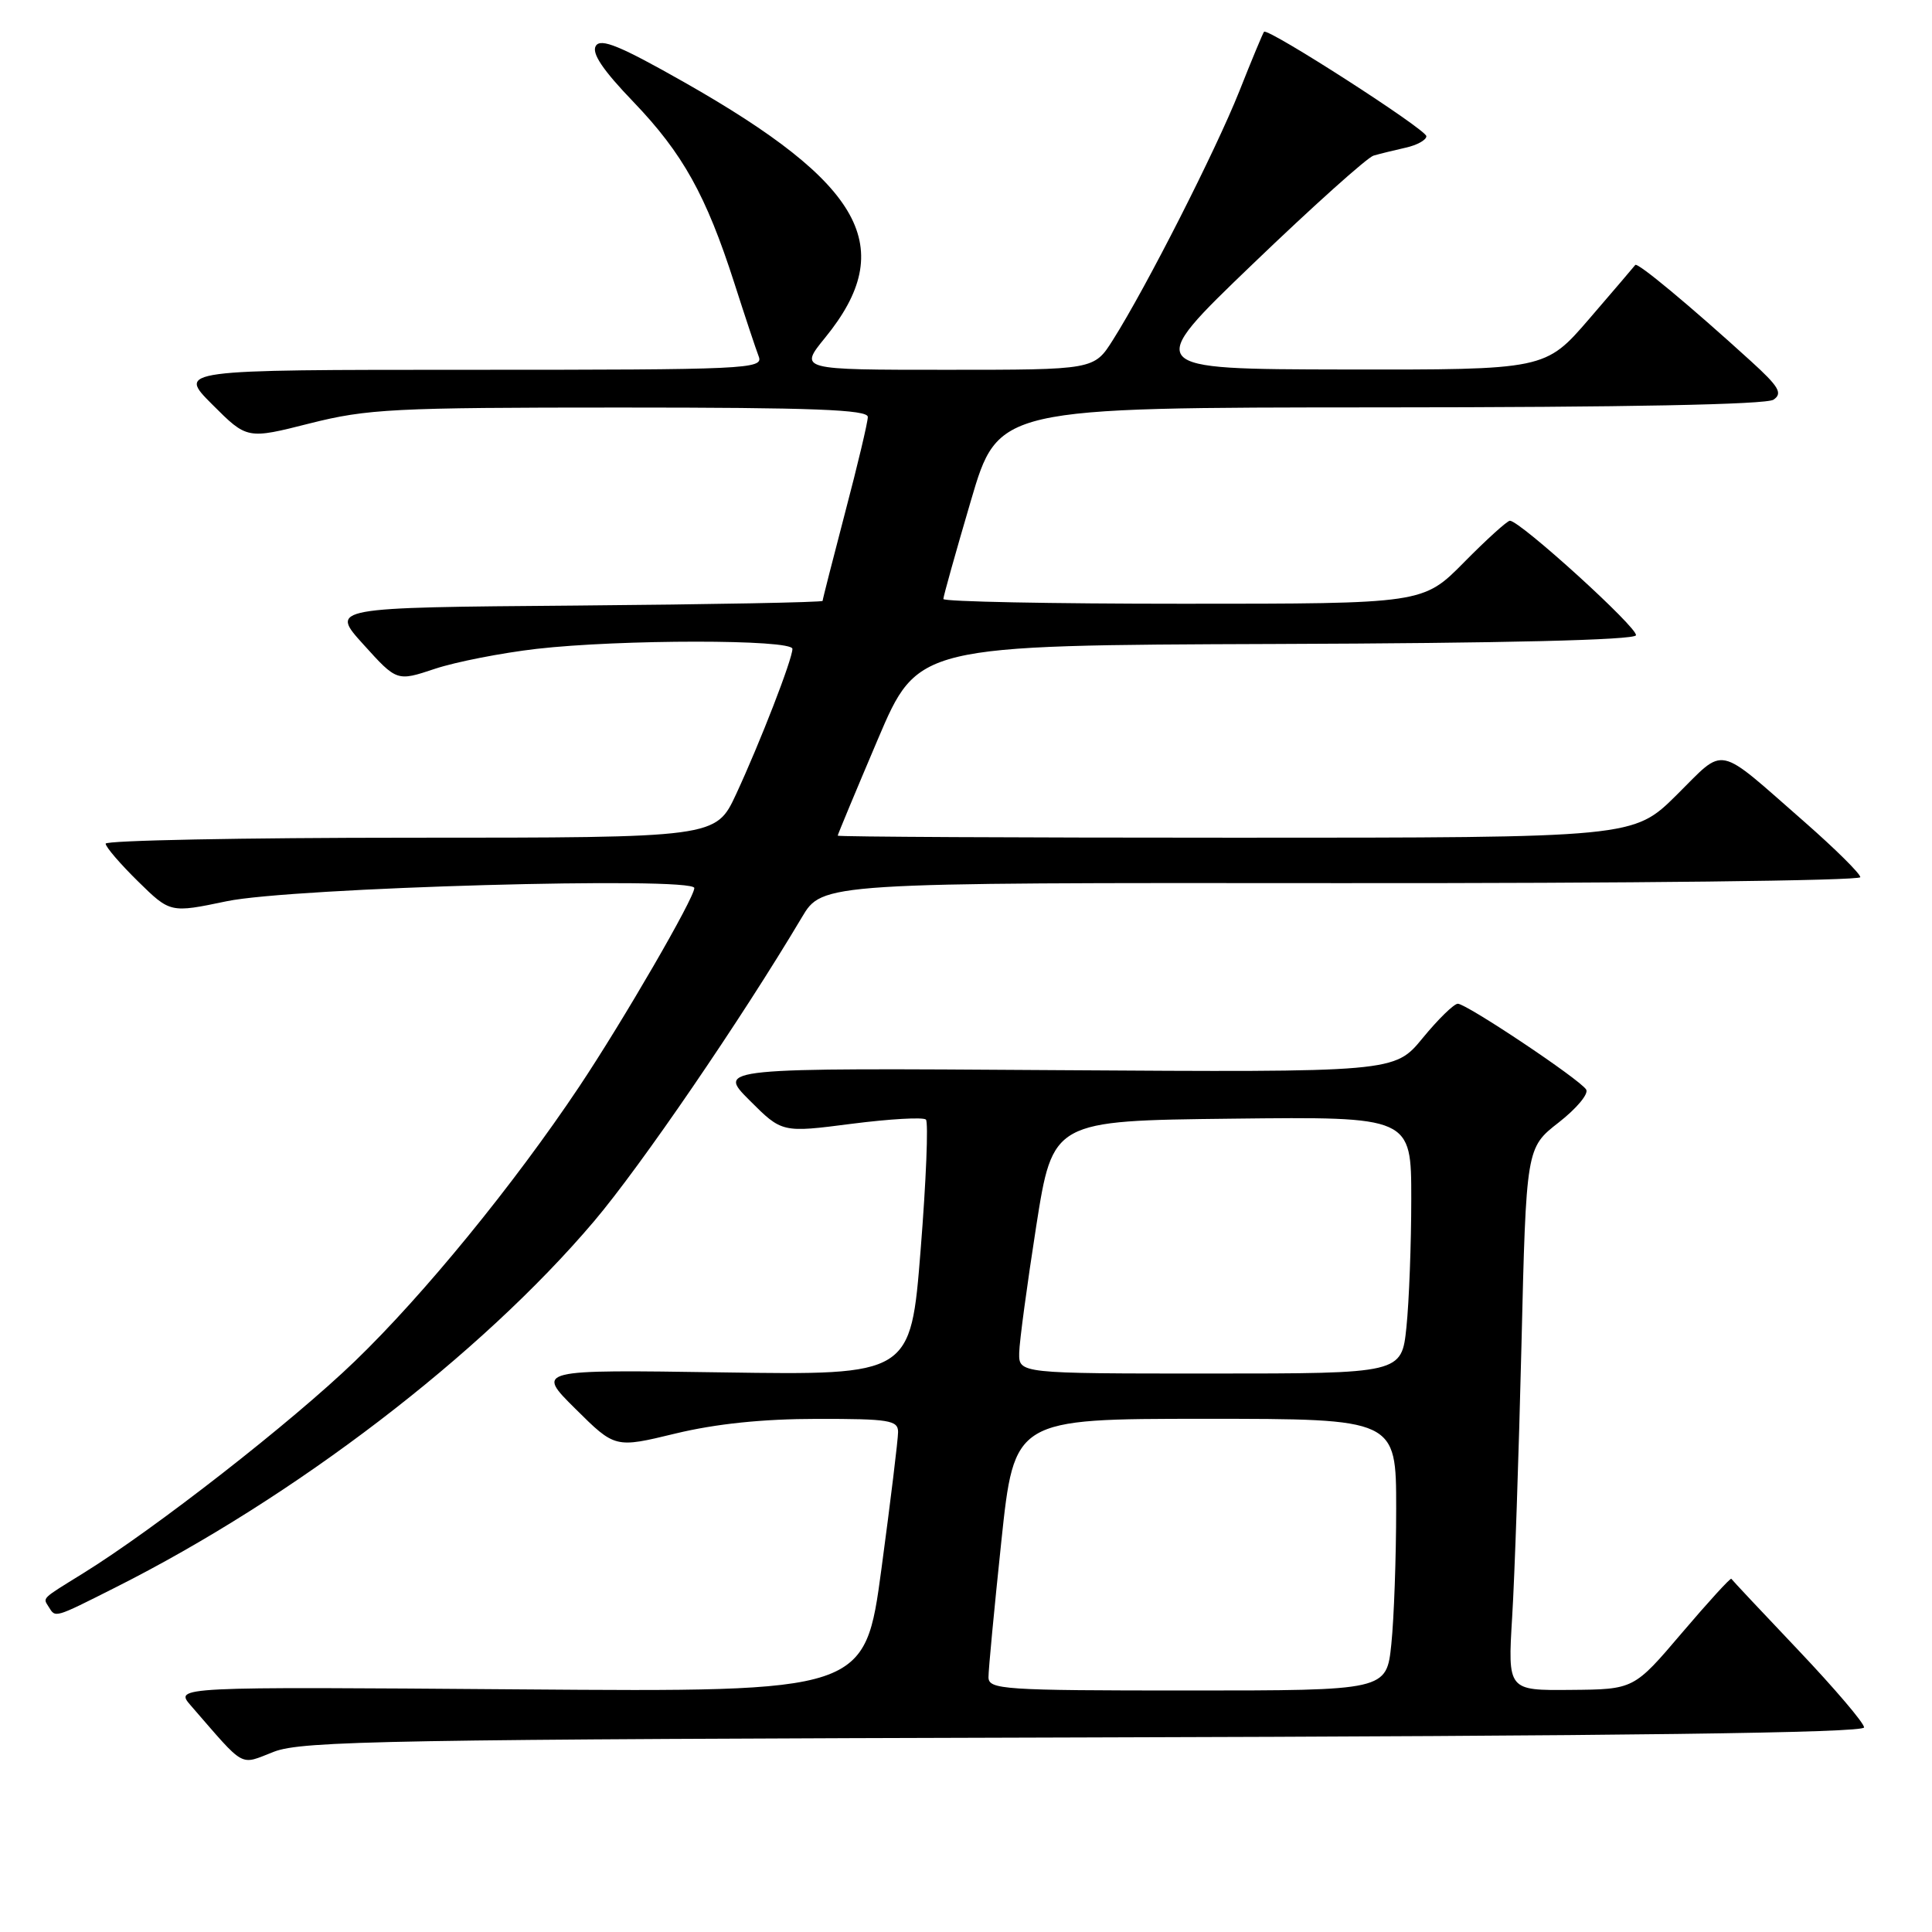 <?xml version="1.0" encoding="UTF-8" standalone="no"?>
<!DOCTYPE svg PUBLIC "-//W3C//DTD SVG 1.1//EN" "http://www.w3.org/Graphics/SVG/1.1/DTD/svg11.dtd" >
<svg xmlns="http://www.w3.org/2000/svg" xmlns:xlink="http://www.w3.org/1999/xlink" version="1.1" viewBox="0 0 256 256">
 <g >
 <path fill="currentColor"
d=" M 143.75 230.22 C 215.34 230.03 247.00 229.62 247.00 228.89 C 247.00 228.31 243.08 223.71 238.30 218.67 C 233.51 213.63 229.51 209.36 229.41 209.20 C 229.31 209.03 226.36 212.26 222.86 216.37 C 216.50 223.85 216.50 223.85 208.14 223.92 C 199.78 224.00 199.78 224.00 200.37 214.25 C 200.70 208.89 201.25 192.71 201.60 178.29 C 202.23 152.09 202.23 152.09 206.54 148.73 C 208.91 146.88 210.55 144.92 210.17 144.36 C 209.26 142.97 194.32 133.00 193.17 133.00 C 192.66 133.00 190.56 135.05 188.51 137.55 C 184.79 142.09 184.79 142.09 139.91 141.80 C 95.02 141.50 95.02 141.50 99.32 145.80 C 103.62 150.10 103.62 150.10 112.84 148.91 C 117.91 148.26 122.34 148.01 122.69 148.35 C 123.03 148.70 122.72 156.46 121.99 165.60 C 120.67 182.22 120.67 182.22 95.84 181.85 C 71.00 181.48 71.00 181.48 76.25 186.68 C 81.50 191.89 81.50 191.89 89.50 189.95 C 94.85 188.66 101.06 188.01 108.25 188.01 C 117.82 188.00 119.00 188.19 119.00 189.75 C 119.00 190.71 118.01 198.86 116.80 207.85 C 114.60 224.20 114.60 224.20 68.86 223.85 C 23.12 223.50 23.12 223.50 25.29 226.00 C 32.64 234.45 31.65 233.91 36.31 232.11 C 40.05 230.67 51.57 230.47 143.75 230.22 Z  M 15.27 210.36 C 39.05 198.40 63.69 179.55 78.71 161.83 C 84.93 154.49 98.23 135.04 106.24 121.57 C 108.97 116.96 108.97 116.96 177.74 117.02 C 215.56 117.05 246.50 116.70 246.50 116.23 C 246.50 115.77 243.19 112.49 239.14 108.94 C 227.21 98.50 228.74 98.83 222.16 105.34 C 216.44 111.00 216.44 111.00 163.72 111.00 C 134.72 111.00 111.00 110.88 111.00 110.73 C 111.00 110.59 113.39 104.85 116.31 97.98 C 121.62 85.50 121.62 85.50 169.03 85.33 C 199.18 85.23 216.56 84.81 216.77 84.18 C 217.09 83.24 201.41 69.00 200.07 69.00 C 199.72 69.00 196.99 71.47 194.00 74.50 C 188.57 80.00 188.57 80.00 156.78 80.00 C 139.30 80.00 125.00 79.72 125.00 79.37 C 125.00 79.02 126.64 73.17 128.64 66.37 C 132.27 54.00 132.27 54.00 182.89 53.98 C 215.41 53.97 234.04 53.61 235.00 52.96 C 236.24 52.12 235.73 51.24 232.00 47.85 C 223.90 40.48 216.96 34.71 216.68 35.11 C 216.52 35.32 213.78 38.54 210.58 42.25 C 204.76 49.00 204.76 49.00 178.13 48.96 C 151.50 48.91 151.50 48.91 166.00 34.98 C 173.97 27.32 181.18 20.86 182.00 20.62 C 182.82 20.38 184.74 19.91 186.25 19.57 C 187.76 19.24 189.00 18.55 189.00 18.05 C 189.00 17.16 167.99 3.65 167.49 4.21 C 167.35 4.37 165.86 7.93 164.20 12.13 C 161.07 19.98 151.90 38.04 147.47 45.04 C 144.97 49.00 144.97 49.00 125.42 49.00 C 105.87 49.00 105.87 49.00 109.33 44.75 C 119.07 32.80 114.43 24.39 90.67 10.90 C 82.17 6.08 79.60 5.02 78.95 6.08 C 78.36 7.03 79.87 9.28 83.93 13.50 C 90.47 20.32 93.56 25.87 97.30 37.50 C 98.71 41.90 100.17 46.29 100.54 47.25 C 101.17 48.90 98.95 49.00 62.37 49.00 C 23.53 49.00 23.53 49.00 28.13 53.60 C 32.74 58.21 32.74 58.21 41.06 56.10 C 48.68 54.18 52.14 54.00 82.19 54.00 C 107.77 54.00 115.00 54.28 114.99 55.25 C 114.99 55.94 113.64 61.62 111.99 67.88 C 110.35 74.15 109.00 79.43 109.00 79.62 C 109.00 79.81 94.31 80.09 76.36 80.24 C 43.72 80.50 43.72 80.50 48.16 85.40 C 52.59 90.30 52.59 90.30 57.63 88.62 C 60.40 87.70 66.45 86.52 71.08 85.98 C 82.17 84.71 105.00 84.70 105.00 85.98 C 105.00 87.34 100.72 98.38 97.53 105.25 C 94.85 111.00 94.85 111.00 54.43 111.00 C 32.19 111.00 14.00 111.36 14.00 111.79 C 14.00 112.23 15.93 114.47 18.28 116.78 C 22.56 120.98 22.56 120.98 30.03 119.42 C 38.64 117.61 92.00 116.11 92.00 117.67 C 92.00 119.00 82.58 135.25 76.74 144.00 C 68.10 156.94 56.15 171.57 47.03 180.36 C 38.63 188.46 20.53 202.58 11.00 208.48 C 5.38 211.96 5.68 211.67 6.46 212.93 C 7.36 214.39 7.15 214.45 15.27 210.36 Z  M 130.98 222.25 C 130.97 221.29 131.74 213.19 132.68 204.25 C 134.40 188.00 134.40 188.00 159.70 188.00 C 185.00 188.00 185.00 188.00 185.00 199.85 C 185.00 206.37 184.71 214.47 184.36 217.85 C 183.72 224.00 183.72 224.00 157.36 224.00 C 132.93 224.00 131.00 223.87 130.98 222.25 Z  M 135.05 179.25 C 135.08 177.74 136.10 170.20 137.30 162.50 C 139.50 148.50 139.50 148.50 163.25 148.23 C 187.00 147.96 187.00 147.96 187.00 158.84 C 187.00 164.81 186.71 172.47 186.36 175.85 C 185.72 182.00 185.72 182.00 160.36 182.00 C 135.00 182.00 135.00 182.00 135.05 179.25 Z "/>
</g>
</svg>